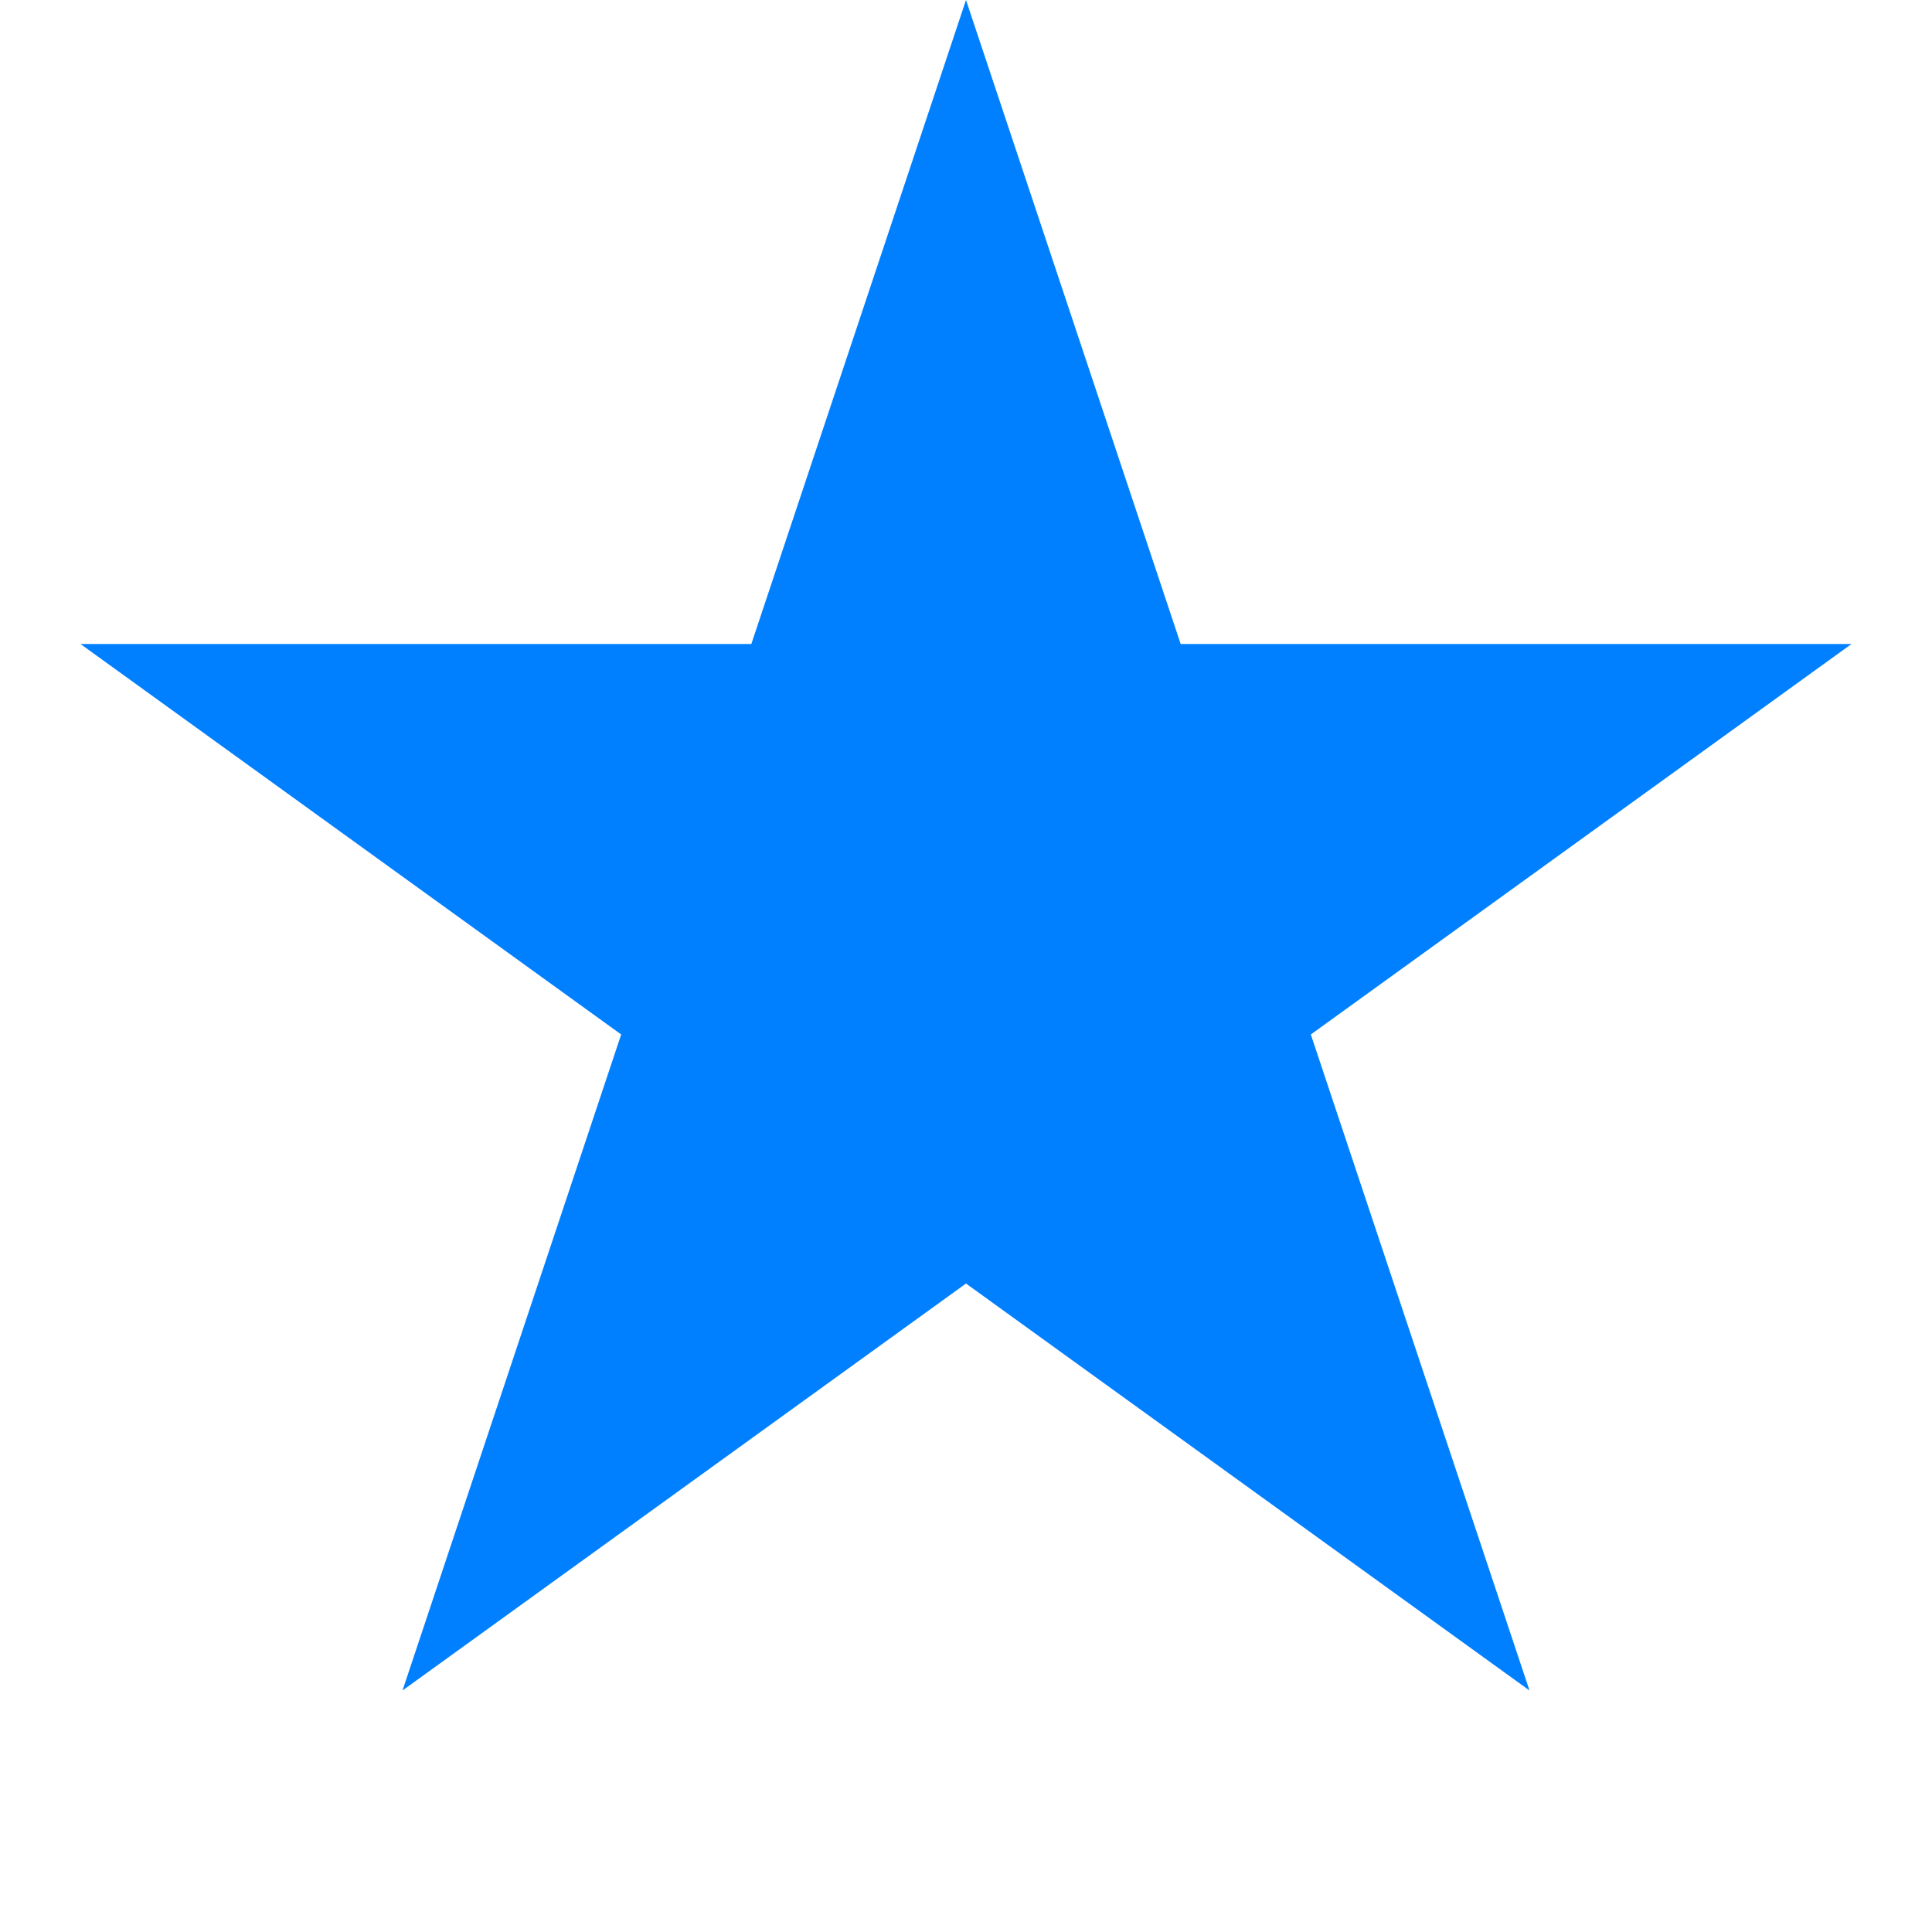 <?xml version="1.0" encoding="UTF-8"?><svg xmlns="http://www.w3.org/2000/svg" version="1.1" height="12" width="12" viewbox="0 0 24 24"><polygon points="6,0 9.5,10.5 0.5,4 11.5,4 2.5,10.5 6,0" style="fill:#0080FF; fill-opacity:1; stroke:#999999; stroke-opacity:0; stroke-width:1; transform-origin: center;transform: rotate(0deg);"/></svg>